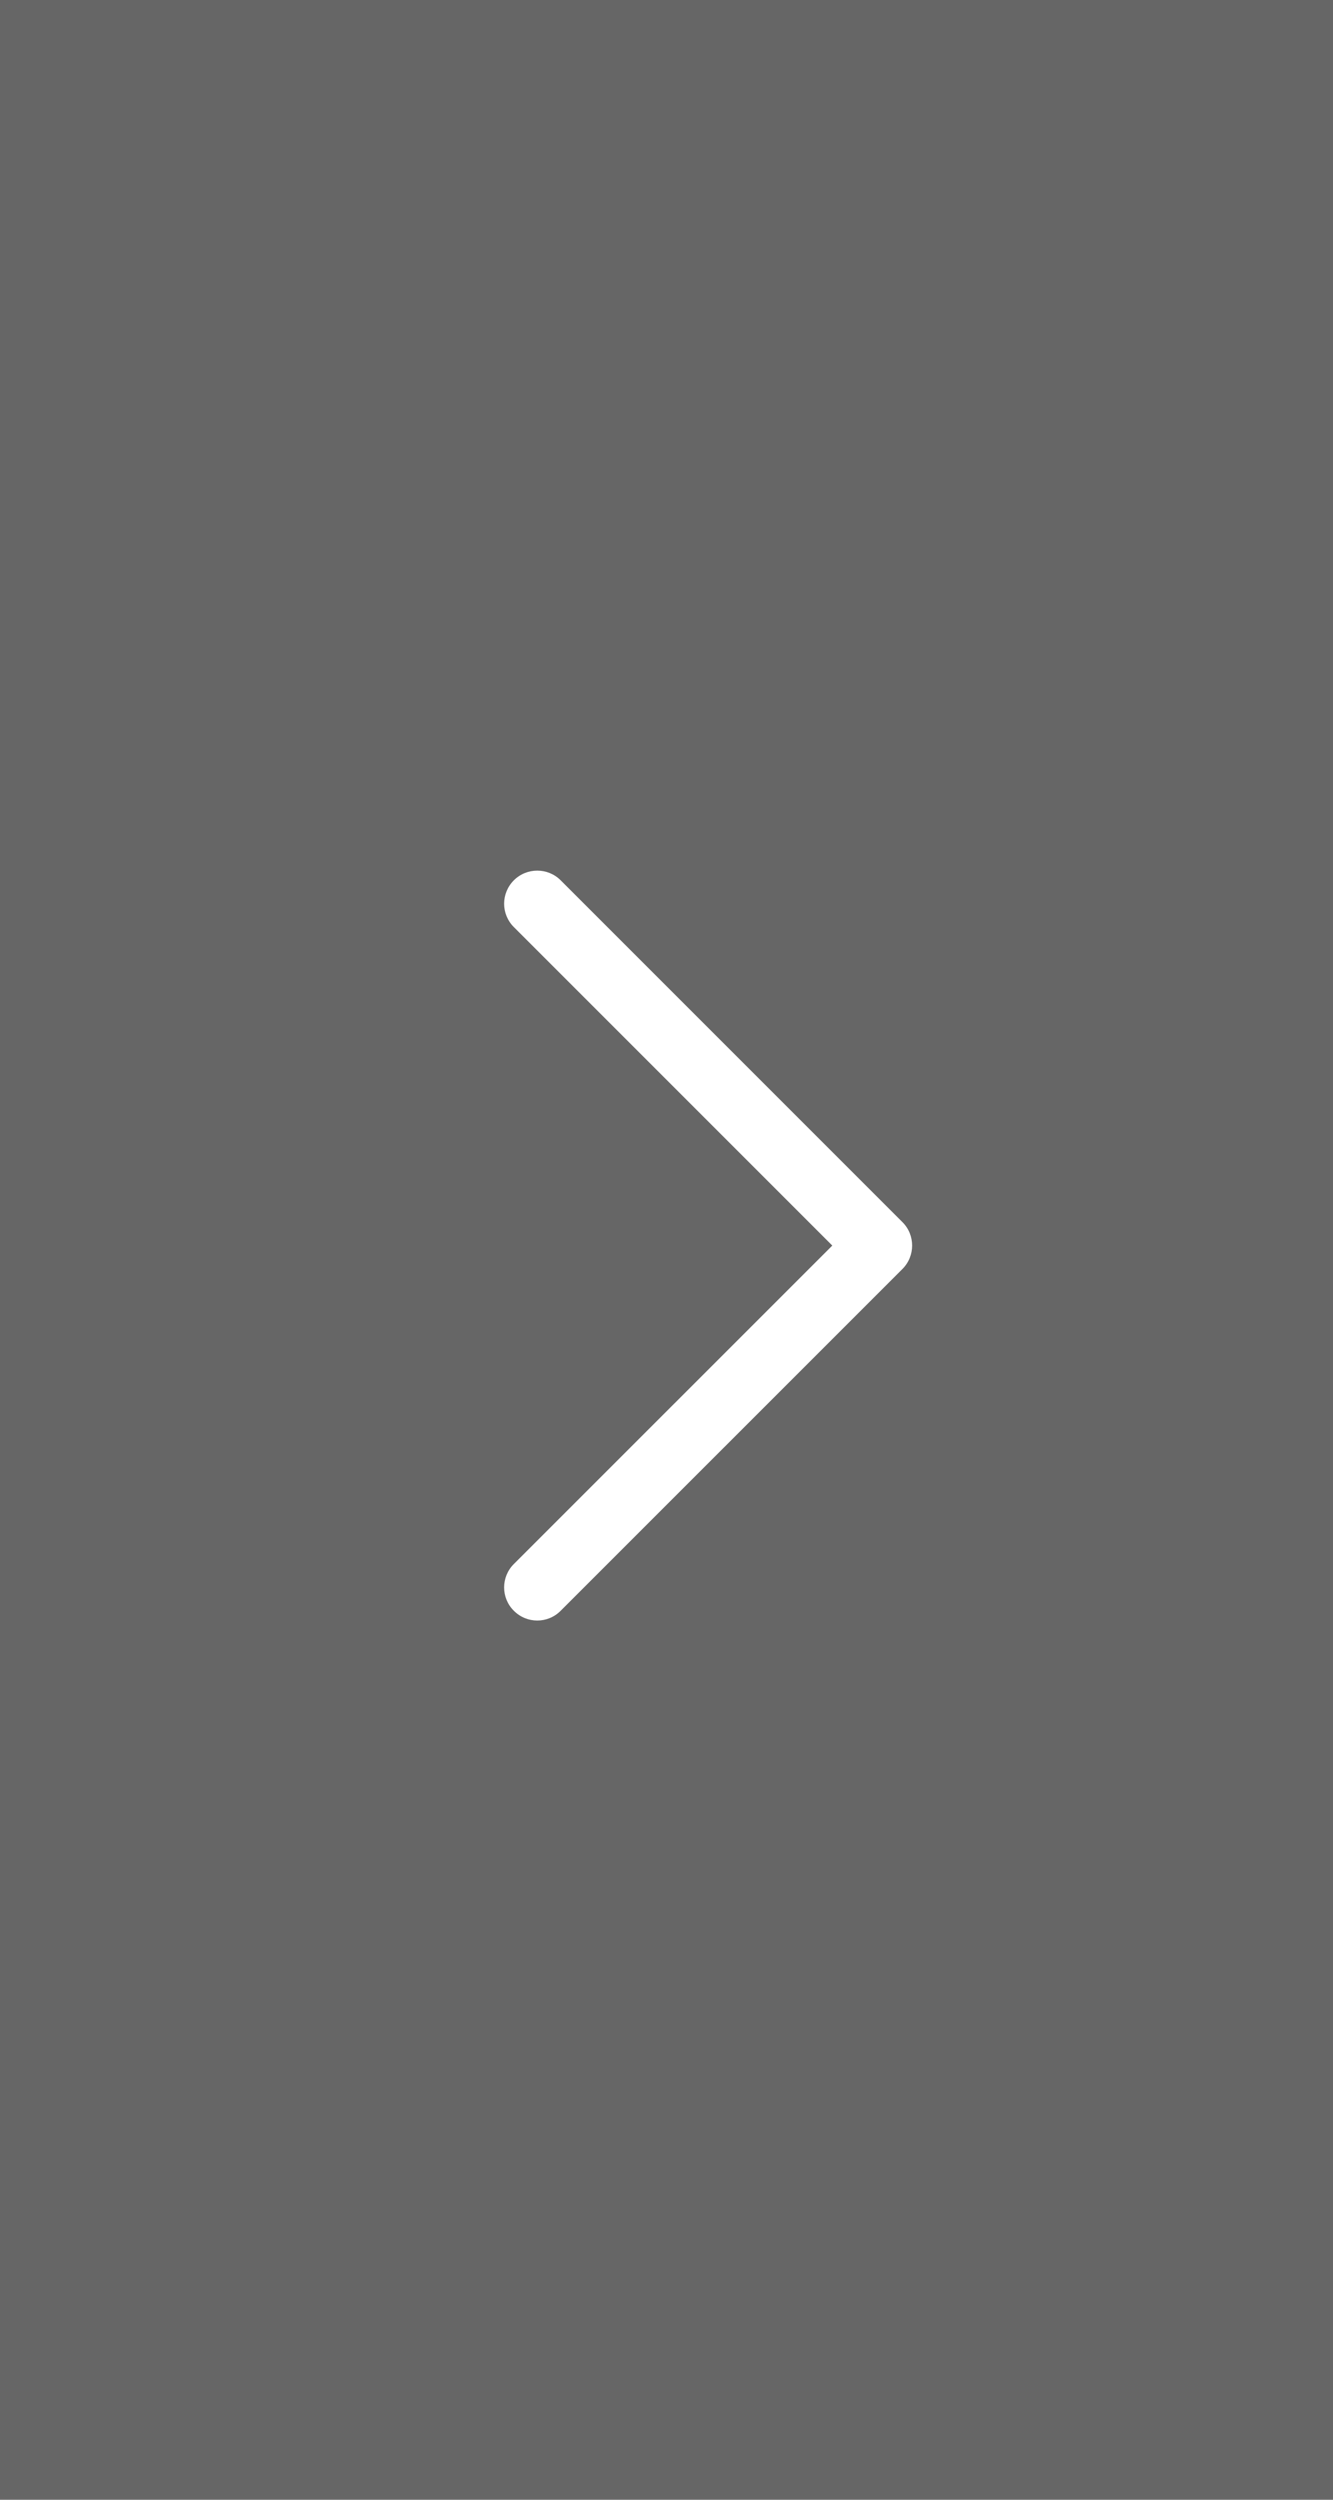 <?xml version="1.0" encoding="UTF-8"?>
<svg width="32px" height="60px" viewBox="0 0 32 60" version="1.1" xmlns="http://www.w3.org/2000/svg" xmlns:xlink="http://www.w3.org/1999/xlink">
    <rect x="0" y="0" width="32" height="60" fill="#808080" stroke="none"/>
    <!-- Generator: Sketch 49.3 (51167) - http://www.bohemiancoding.com/sketch -->
    <title>首页-右轮播</title>
    <desc>Created with Sketch.</desc>
    <defs></defs>
    <g id="主要页面" stroke="none" stroke-width="1" fill="none" fill-rule="evenodd">
        <g id="切图" transform="translate(-283, -1295)">
            <g id="右轮播" transform="translate(283, 1295)">
                <g transform="translate(16, 30) scale(-1, 1) translate(-16, -30) ">
                    <polygon id="Rectangle-5-Copy" fill="#000000" opacity="0.2" points="0 60 1.95943488e-15 0 32 0 32 60"></polygon>
                    <path d="M23.768,33.438 L15.562,25.232 C15.253,24.923 14.749,24.923 14.439,25.232 L6.234,33.438 C5.922,33.747 5.922,34.251 6.234,34.561 C6.388,34.717 6.591,34.795 6.795,34.795 C6.998,34.795 7.202,34.717 7.357,34.561 L15,26.917 L22.644,34.561 C22.8,34.717 23.003,34.795 23.205,34.795 C23.408,34.795 23.612,34.717 23.768,34.561 C24.077,34.251 24.077,33.747 23.768,33.438" id="Fill-1" fill="#FFFFFF" transform="translate(15, 29.897) rotate(-90) translate(-15, -29.897) "></path>
                </g>
            </g>
        </g>
    </g>
</svg>
